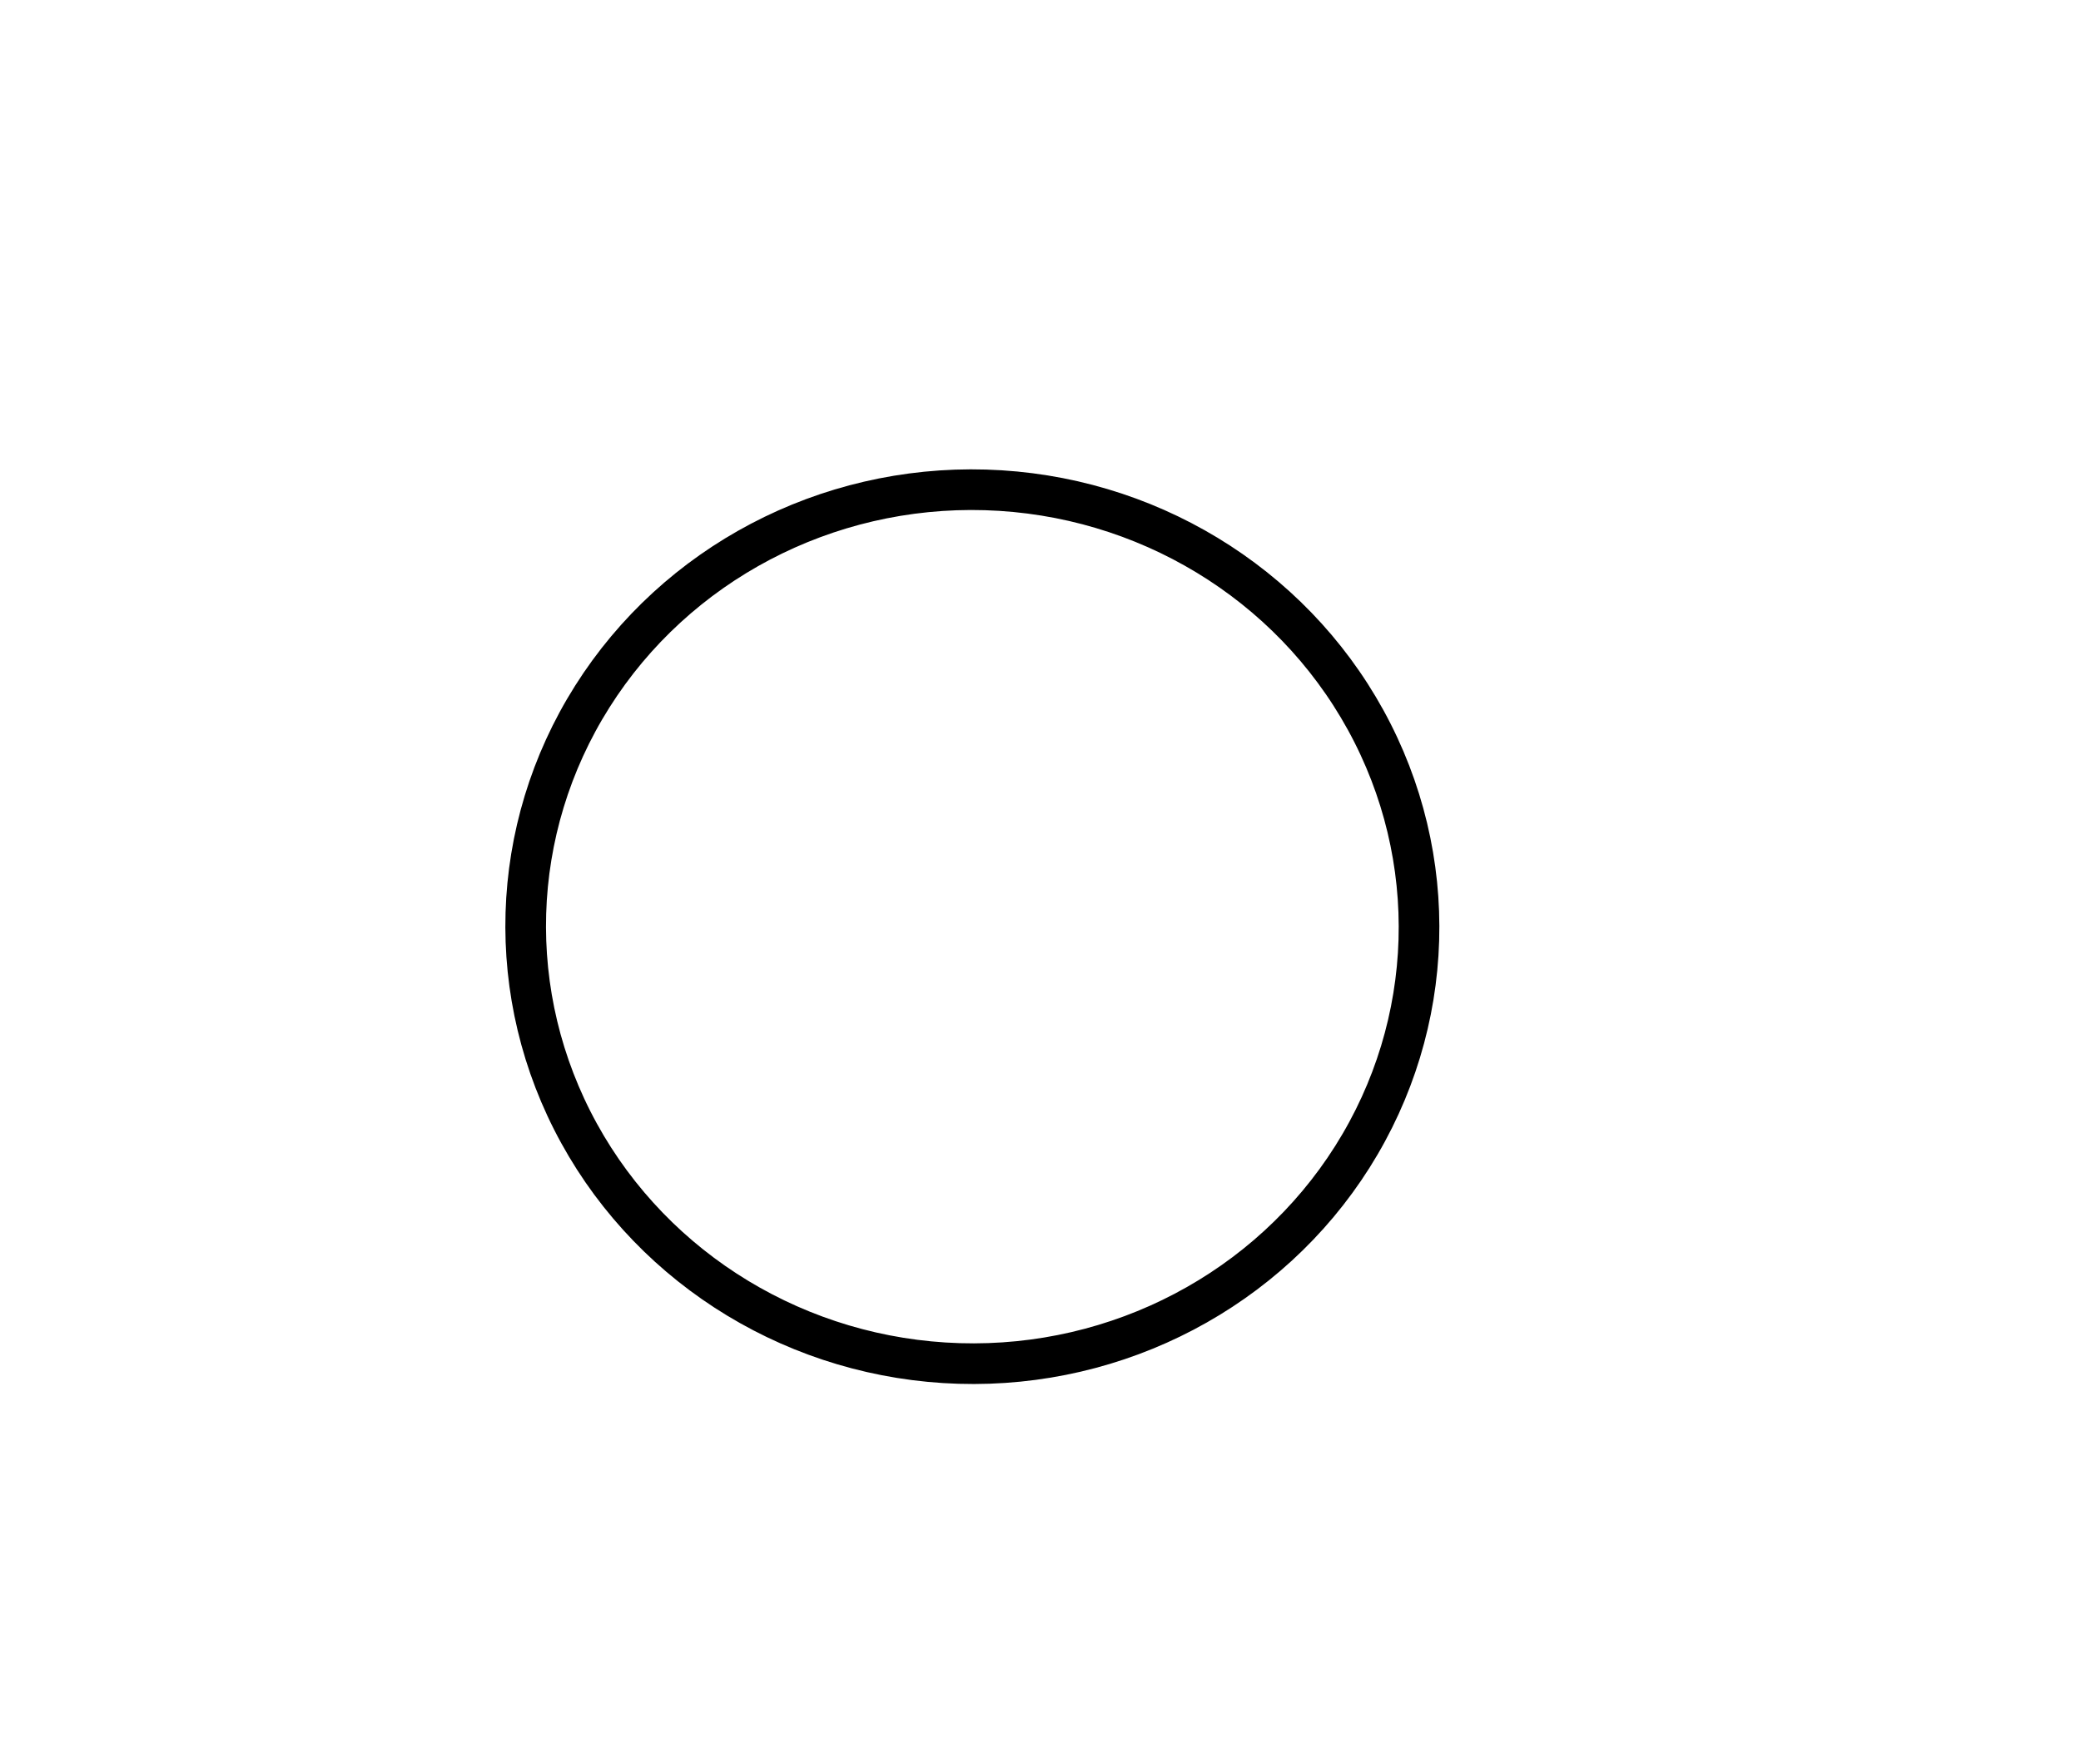 <?xml version="1.0" encoding="utf-8" ?>
<svg baseProfile="full" height="217" style="background-color: transparent;" version="1.1" viewBox="0,0,256,217" width="256" xmlns="http://www.w3.org/2000/svg" xmlns:ev="http://www.w3.org/2001/xml-events" xmlns:xlink="http://www.w3.org/1999/xlink"><defs><style type="text/css"><![CDATA[
                svg {
                    shape-rendering: geometricPrecision;
                    border: none;
                    outline: none;
                }
                path, ellipse {
                    vector-effect: non-scaling-stroke;
                }
            ]]></style></defs><ellipse cx="119.617" cy="113.989" fill="none" rx="53.754" ry="54.951" stroke="black" stroke-width="5" transform="rotate(91.735, 119.617, 113.989)" /></svg>